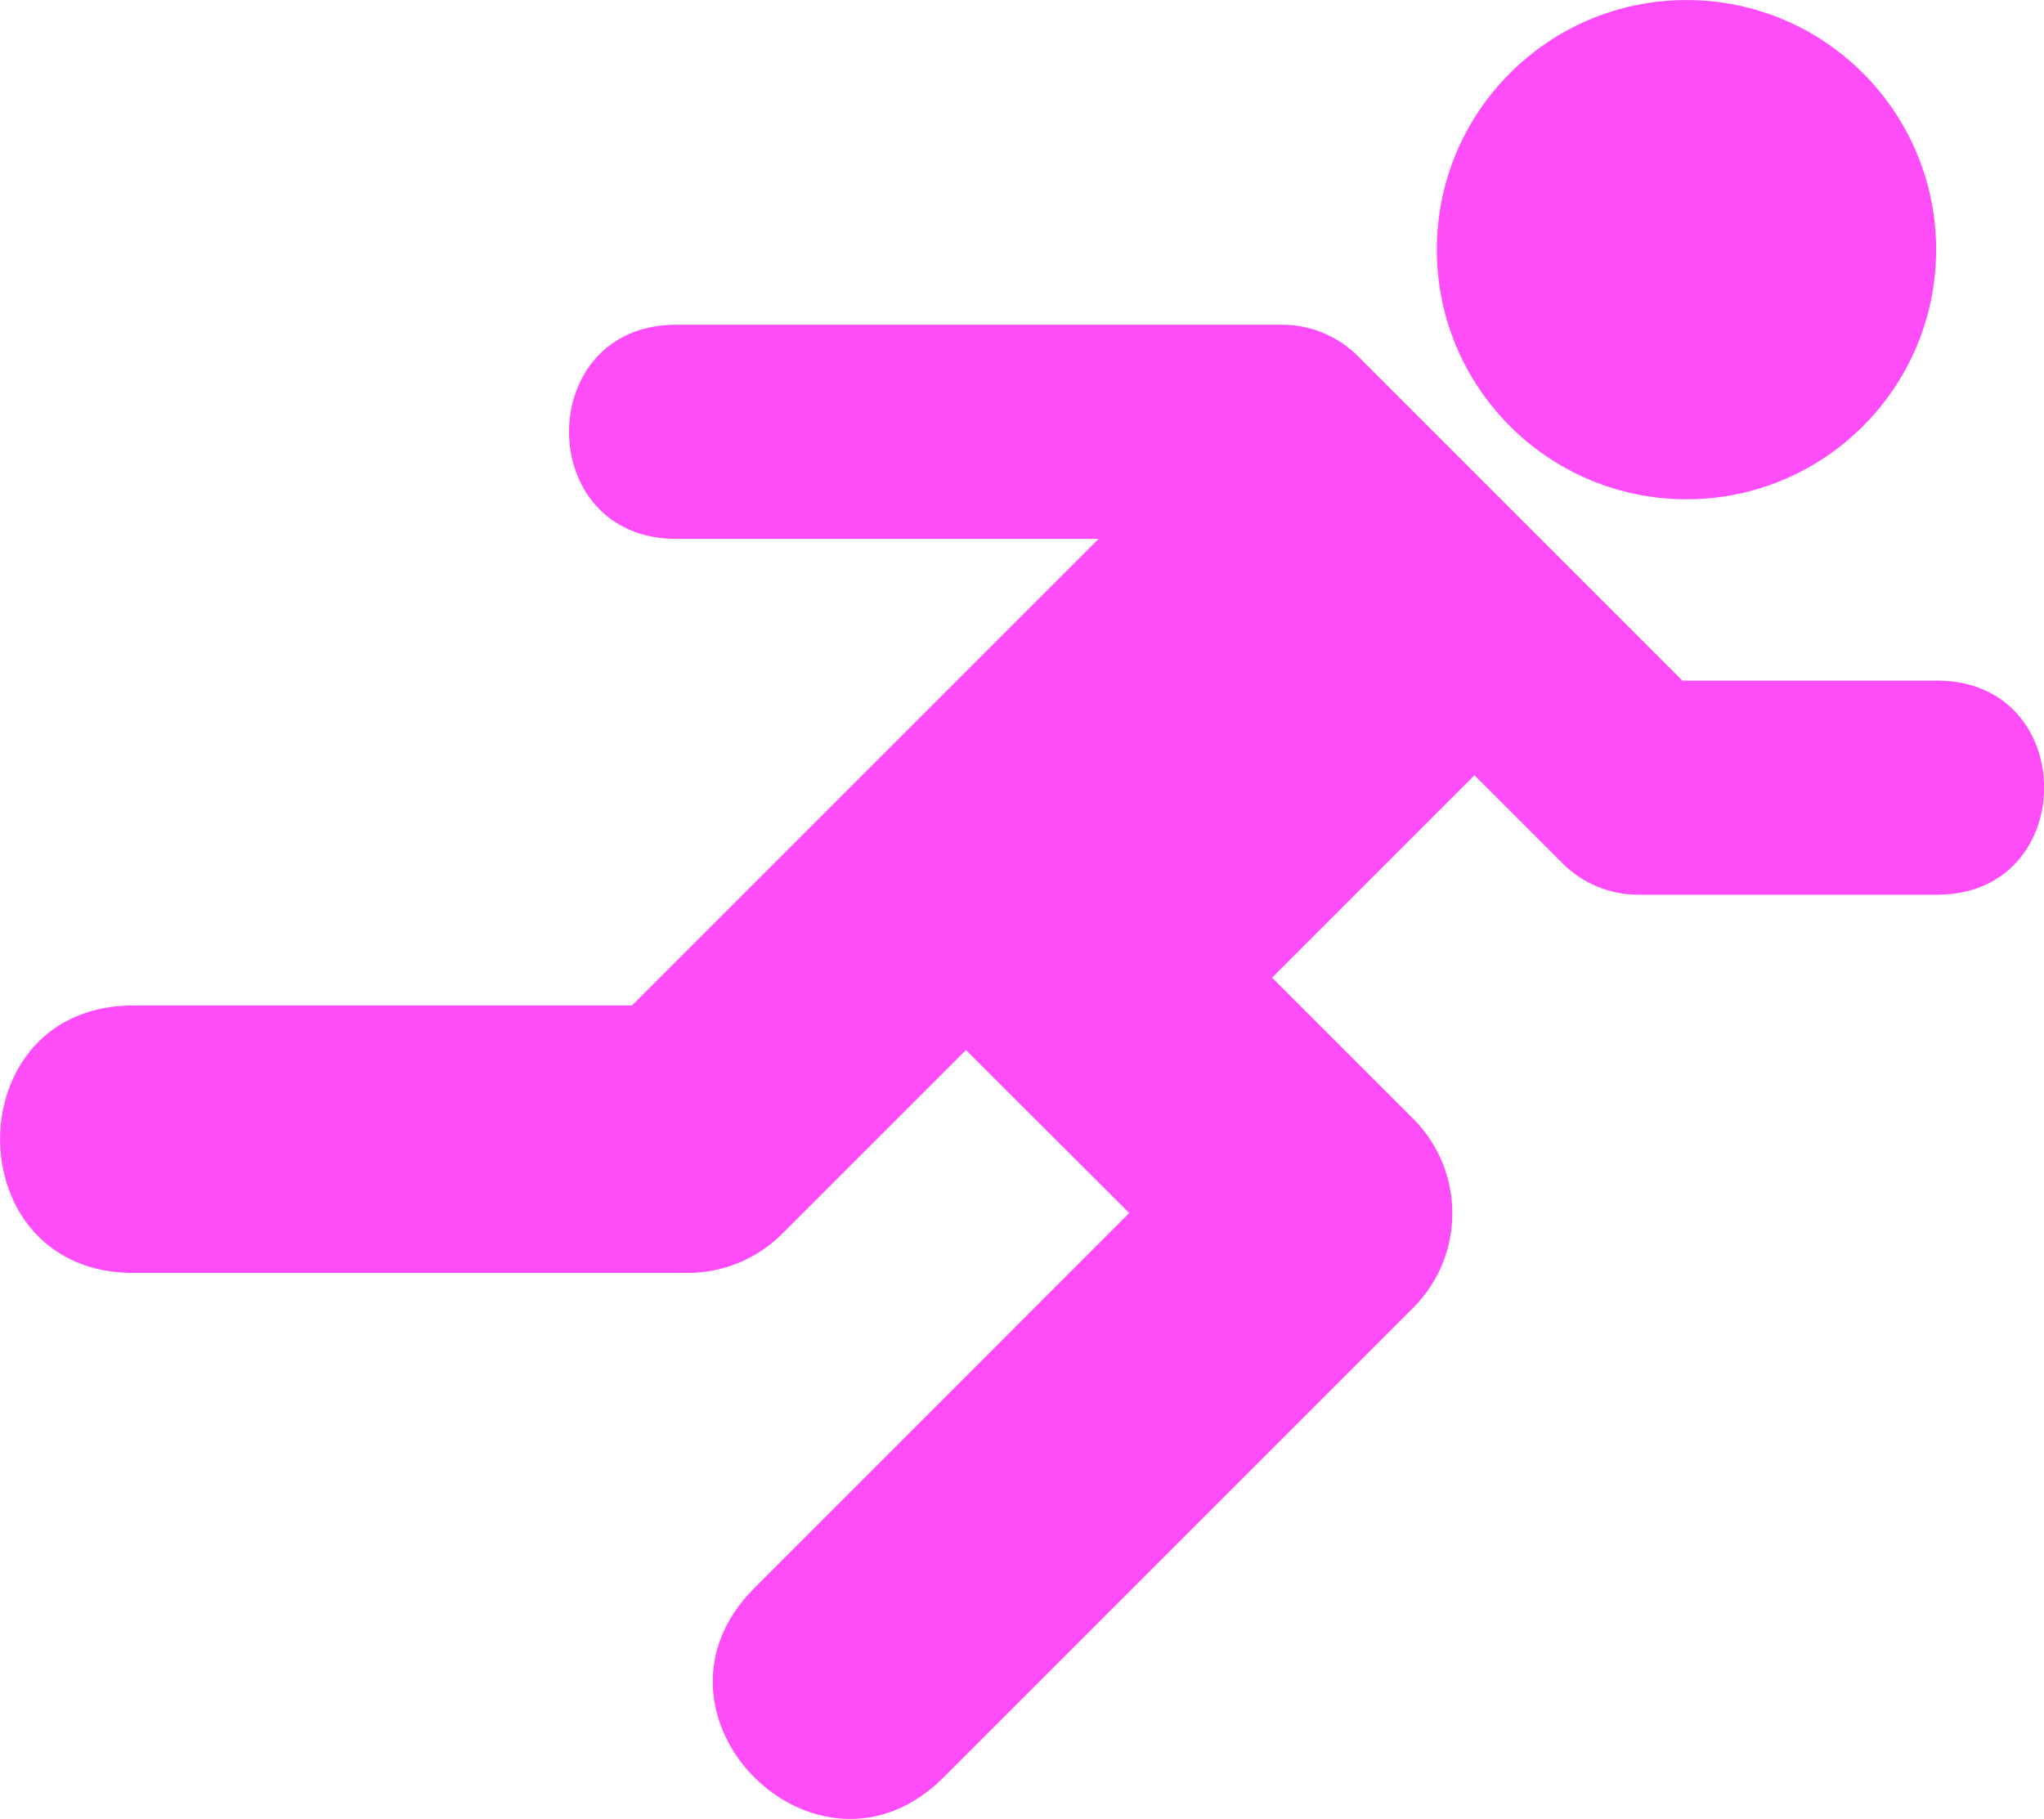 <?xml version="1.0" encoding="UTF-8" standalone="no"?>
<!-- Created with Inkscape (http://www.inkscape.org/) -->

<svg
   xmlns:dc="http://purl.org/dc/elements/1.1/"
   xmlns:cc="http://creativecommons.org/ns#"
   xmlns:rdf="http://www.w3.org/1999/02/22-rdf-syntax-ns#"
   xmlns:svg="http://www.w3.org/2000/svg"
   xmlns="http://www.w3.org/2000/svg"
   xmlns:sodipodi="http://sodipodi.sourceforge.net/DTD/sodipodi-0.dtd"
   xmlns:inkscape="http://www.inkscape.org/namespaces/inkscape"
   width="3.235mm"
   height="2.879mm"
   viewBox="0 0 11.463 10.201"
   id="svg19726"
   version="1.1"
   inkscape:version="0.91 r13725"
   sodipodi:docname="running-icon.svg">
  <defs
     id="defs19728" />
  <sodipodi:namedview
     id="base"
     pagecolor="#ffffff"
     bordercolor="#666666"
     borderopacity="1.0"
     inkscape:pageopacity="0.0"
     inkscape:pageshadow="2"
     inkscape:zoom="63.356767"
     inkscape:cx="8.6724206"
     inkscape:cy="5.45187"
     inkscape:document-units="px"
     inkscape:current-layer="layer1"
     showgrid="false"
     fit-margin-top="0"
     fit-margin-left="0"
     fit-margin-right="0"
     fit-margin-bottom="0"
     inkscape:window-width="1920"
     inkscape:window-height="1017"
     inkscape:window-x="1912"
     inkscape:window-y="-8"
     inkscape:window-maximized="1" />
  <g
     inkscape:label="Layer 1"
     inkscape:groupmode="layer"
     id="layer1"
     transform="translate(985.731,-432.976)">
    <path
       inkscape:export-ydpi="102.07"
       inkscape:export-xdpi="102.07"
       sodipodi:nodetypes="sssssssccccccccccccccccssccccs"
       d="m -974.873,434.376 c 0,0.773 -0.627,1.4 -1.4,1.4 -0.773,0 -1.4,-0.627 -1.4,-1.4 0,-0.773 0.627,-1.4 1.4,-1.4 0.773,0 1.4,0.627 1.4,1.4 z m -7.066,0.421 c -0.801,0 -0.801,1.201 0,1.201 l 2.369,0 -2.617,2.617 -2.783,0 c -1.014,-0.014 -1.014,1.514 0,1.5 l 3.094,0 c 0.199,4.7e-4 0.39,-0.078 0.531,-0.219 l 1.031,-1.031 0.916,0.914 -2.103,2.104 c -0.707,0.708 0.355,1.769 1.062,1.061 l 2.633,-2.633 c 0.293,-0.293 0.293,-0.768 0,-1.061 l -0.791,-0.791 1.135,-1.135 0.494,0.494 c 0.112,0.112 0.265,0.176 0.424,0.176 l 1.676,0 c 0.801,0 0.801,-1.201 0,-1.201 l -1.428,0 -0.822,-0.822 -0.998,-0.998 c -0.112,-0.112 -0.265,-0.176 -0.424,-0.176 z"
       style="color:#000000;clip-rule:nonzero;display:inline;overflow:visible;visibility:visible;opacity:1;isolation:auto;mix-blend-mode:normal;color-interpolation:sRGB;color-interpolation-filters:linearRGB;solid-color:#000000;solid-opacity:1;fill:#ff4cf9;fill-opacity:1;fill-rule:nonzero;stroke:none;stroke-width:1.5;stroke-linecap:round;stroke-linejoin:round;stroke-miterlimit:4;stroke-dasharray:none;stroke-dashoffset:0;stroke-opacity:1;color-rendering:auto;image-rendering:auto;shape-rendering:auto;text-rendering:auto;enable-background:accumulate"
       id="circle11059-4-2"
       inkscape:connector-curvature="0" />
  </g>
</svg>
